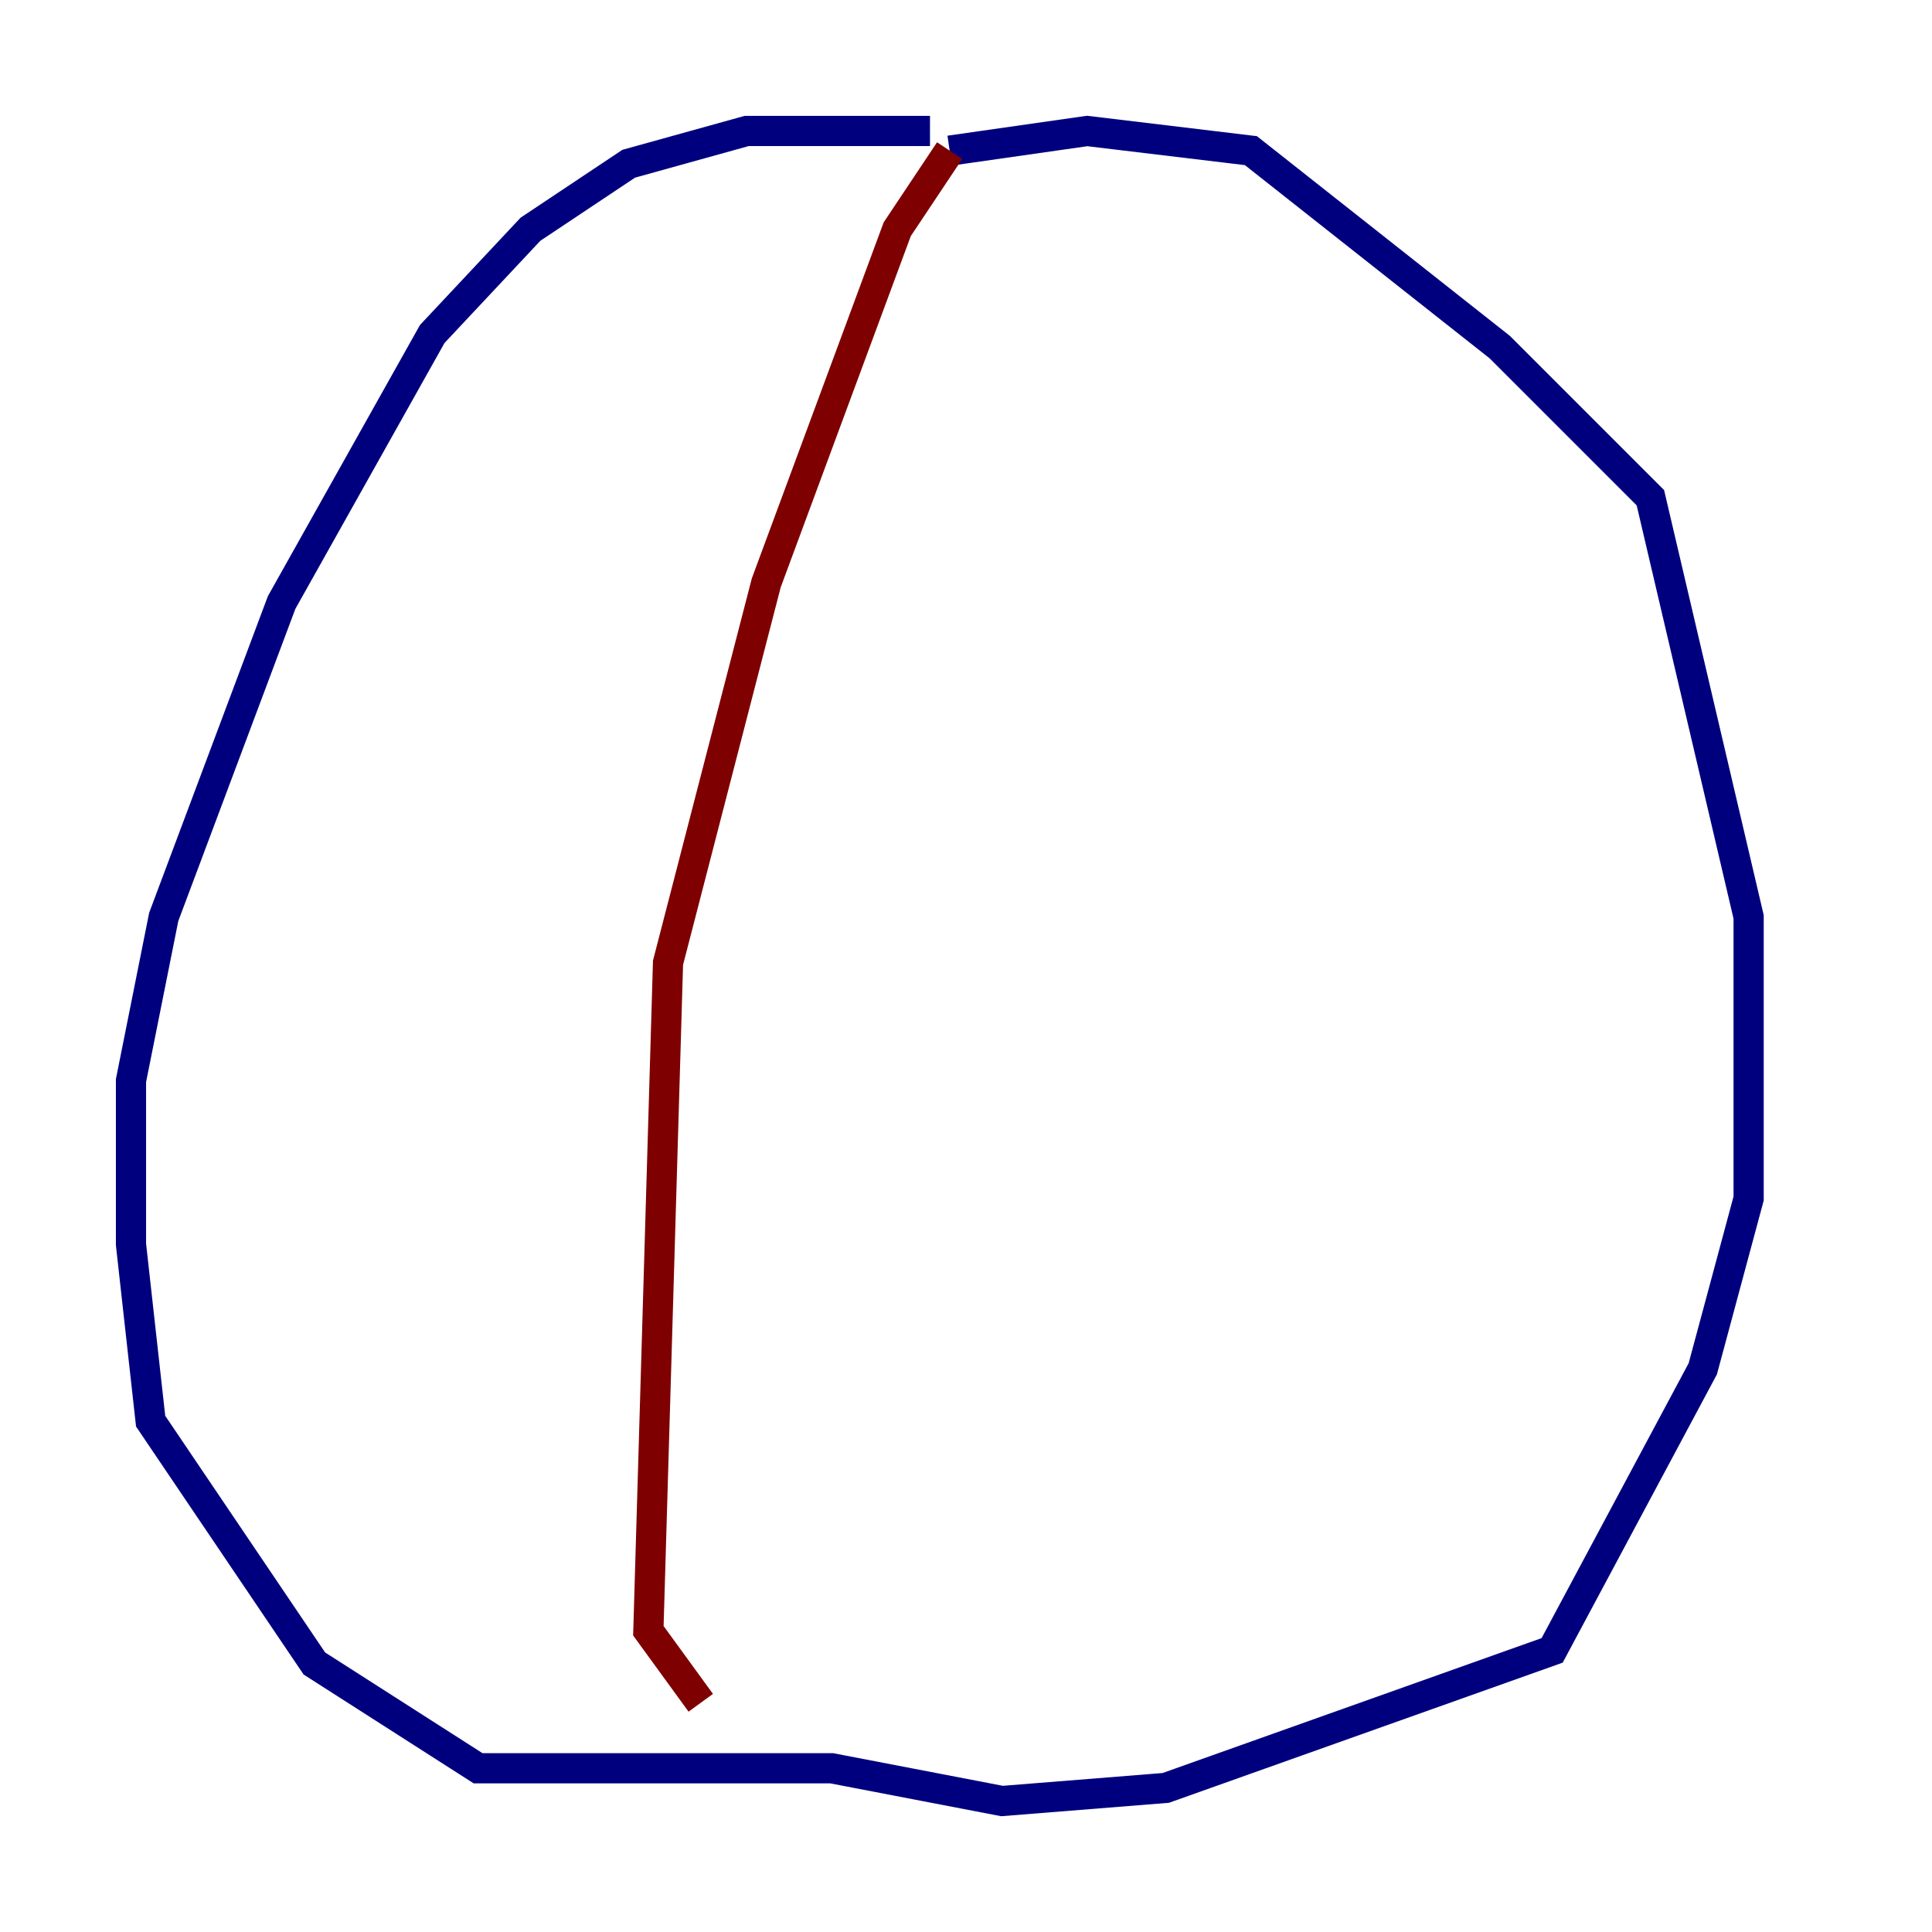 <?xml version="1.0" encoding="utf-8" ?>
<svg baseProfile="tiny" height="128" version="1.2" viewBox="0,0,128,128" width="128" xmlns="http://www.w3.org/2000/svg" xmlns:ev="http://www.w3.org/2001/xml-events" xmlns:xlink="http://www.w3.org/1999/xlink"><defs /><polyline fill="none" points="61.614,8.678 49.464,8.678 41.654,10.848 35.146,15.186 28.637,22.129 18.658,39.919 10.848,60.746 8.678,71.593 8.678,82.441 9.98,94.156 20.827,110.21 31.675,117.153 55.105,117.153 66.386,119.322 77.234,118.454 102.834,109.342 112.814,90.685 115.851,79.403 115.851,60.746 109.342,32.976 99.363,22.997 82.875,9.98 72.027,8.678 62.915,9.98" stroke="#00007f" stroke-width="2" /><polyline fill="none" points="62.915,9.98 59.444,15.186 50.766,38.617 44.258,63.783 42.956,108.041 46.427,112.814" stroke="#7f0000" stroke-width="2" /></svg>